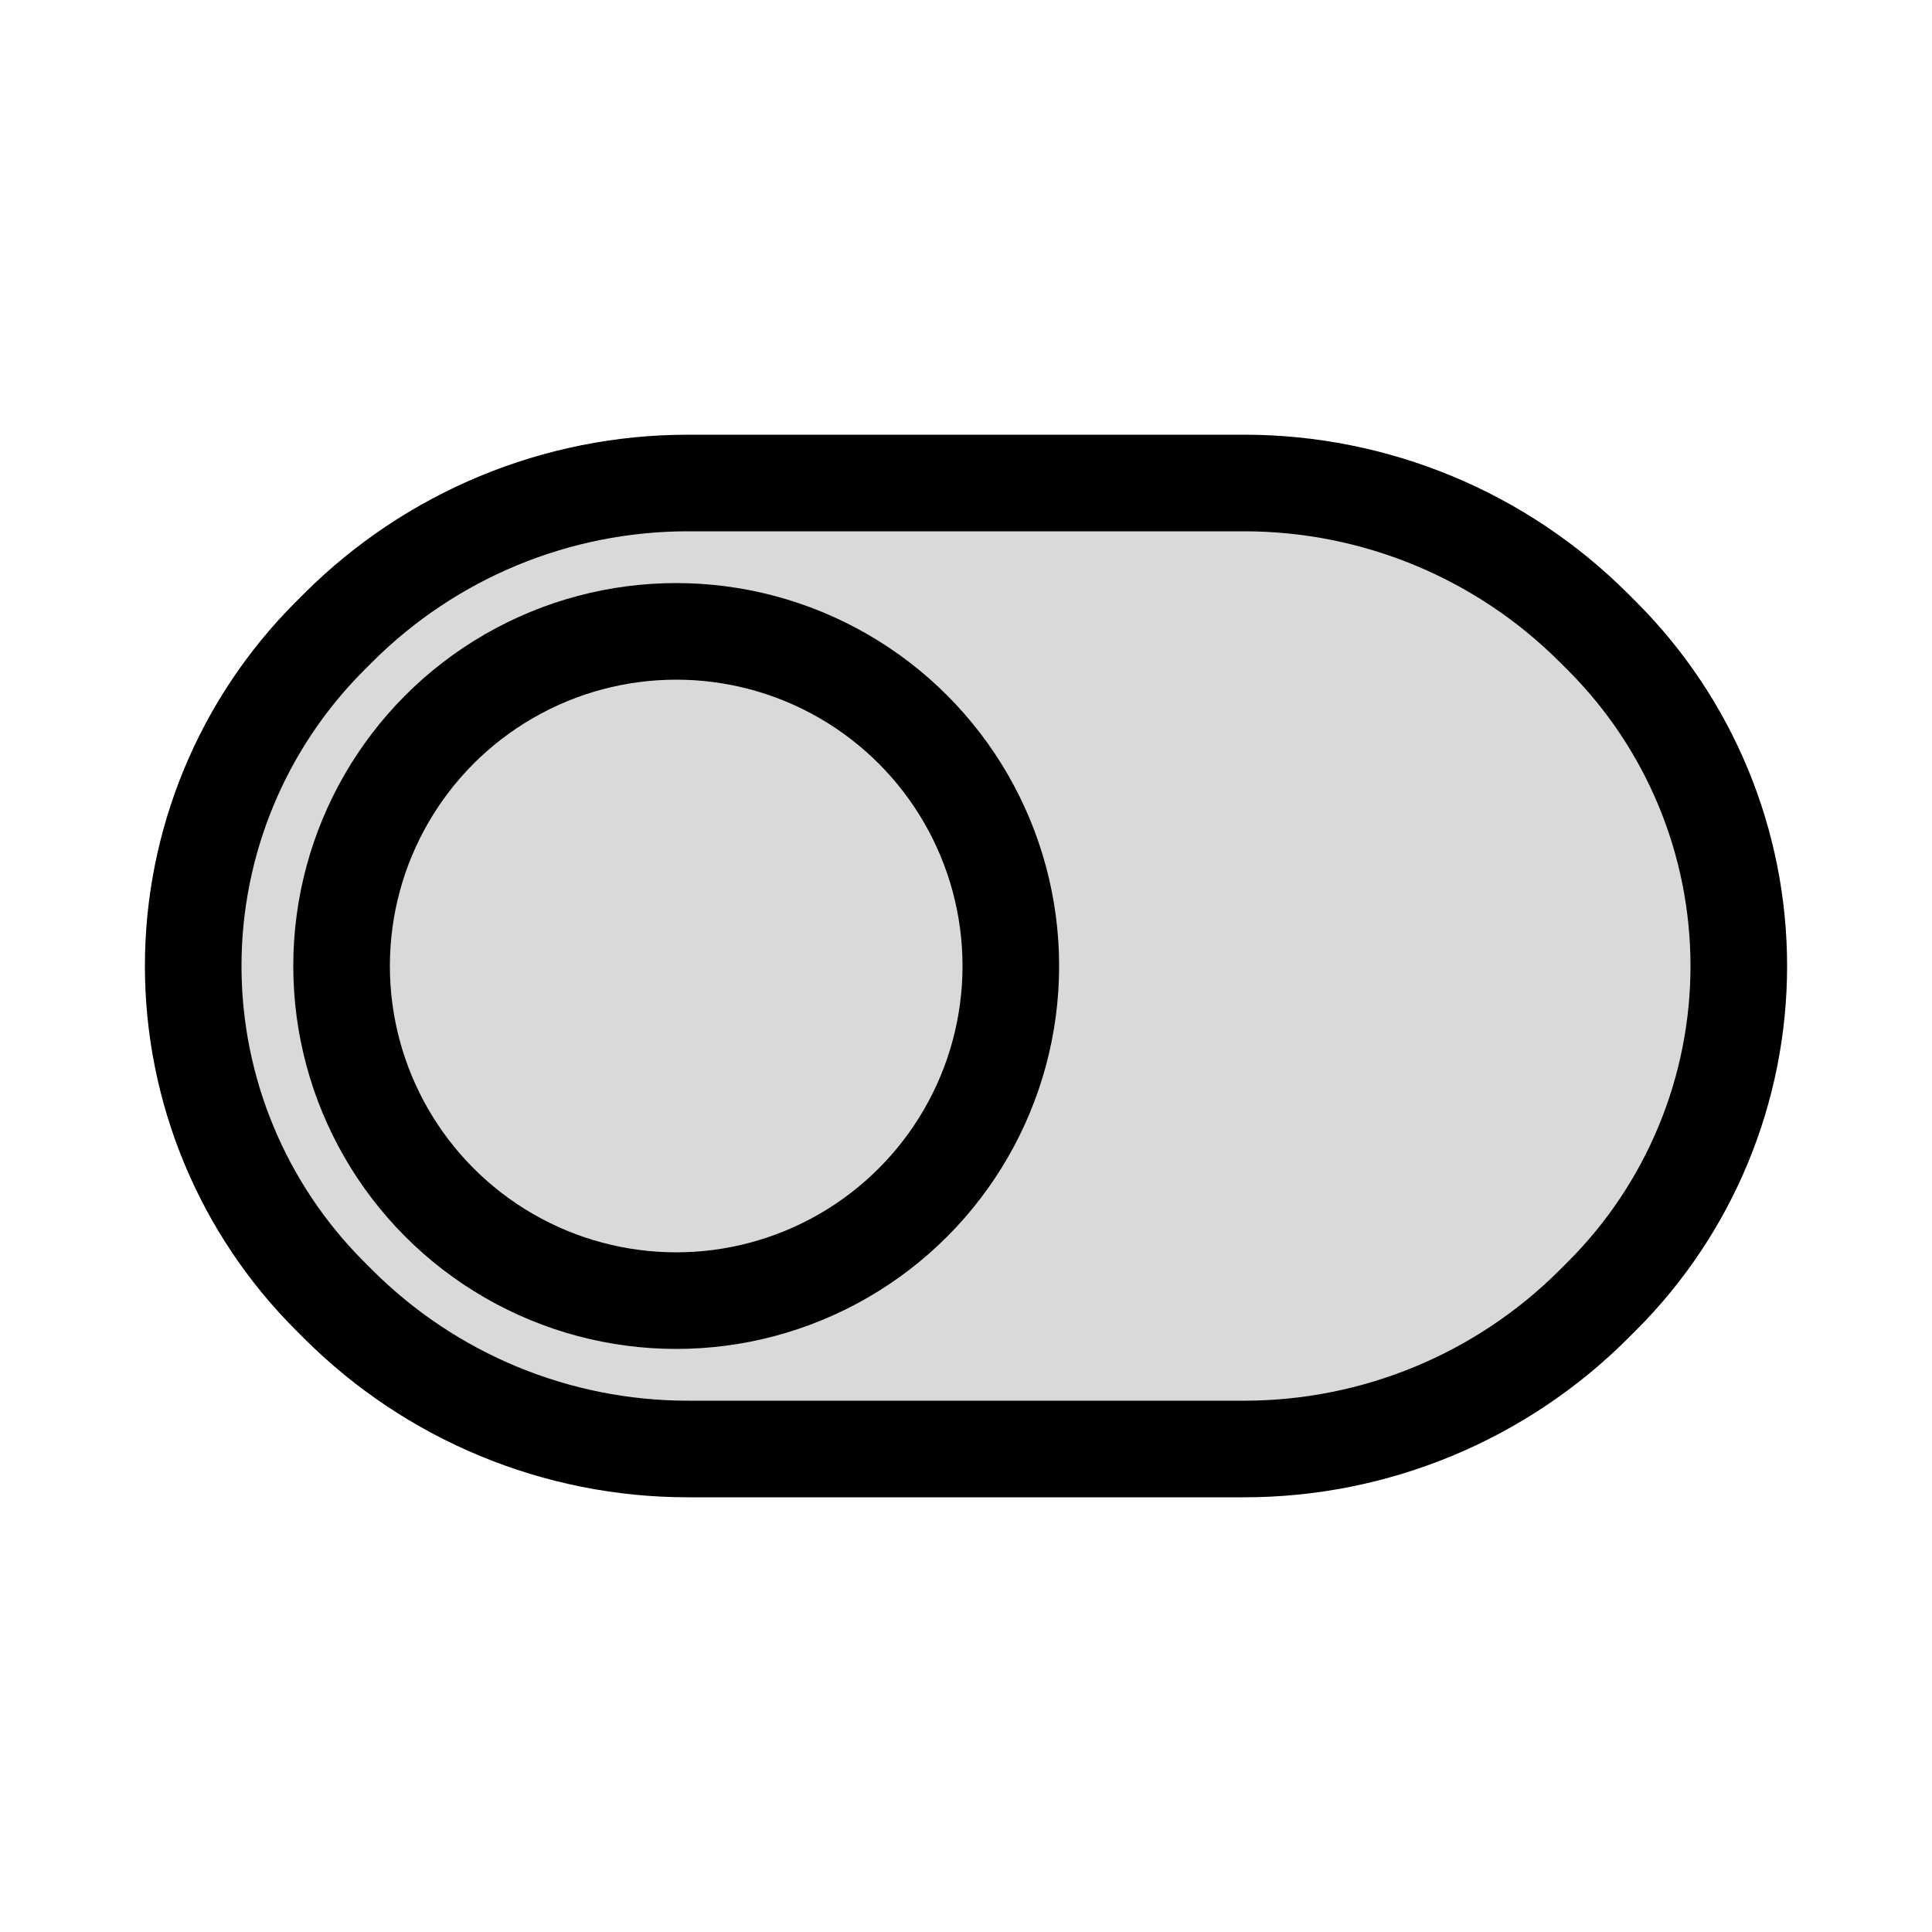 <svg viewBox="0 0 80 80" fill="none">
  <path d="M14 26L13.657 26.343C10.035 29.965 8 34.878 8 40C8 45.122 10.035 50.035 13.657 53.657L14 54C17.842 57.842 23.052 60 28.485 60L51.515 60C56.948 60 62.158 57.842 66 54L66.343 53.657C69.965 50.035 72 45.122 72 40C72 34.878 69.965 29.965 66.343 26.343L66 26C62.158 22.158 56.948 20 51.515 20L28.485 20C23.052 20 17.842 22.158 14 26Z" fill="currentColor" fill-opacity="0.15" stroke="currentColor" stroke-width="4" stroke-linecap="square" stroke-linejoin="round" />
  <path d="M21.072 28C25.359 25.525 30.641 25.525 34.928 28V28C39.215 30.475 41.856 35.05 41.856 40V40C41.856 44.95 39.215 49.525 34.928 52V52C30.641 54.475 25.359 54.475 21.072 52V52C16.785 49.525 14.144 44.95 14.144 40V40C14.144 35.05 16.785 30.475 21.072 28V28Z" stroke="currentColor" stroke-width="4" stroke-linecap="square" stroke-linejoin="round" />
</svg>